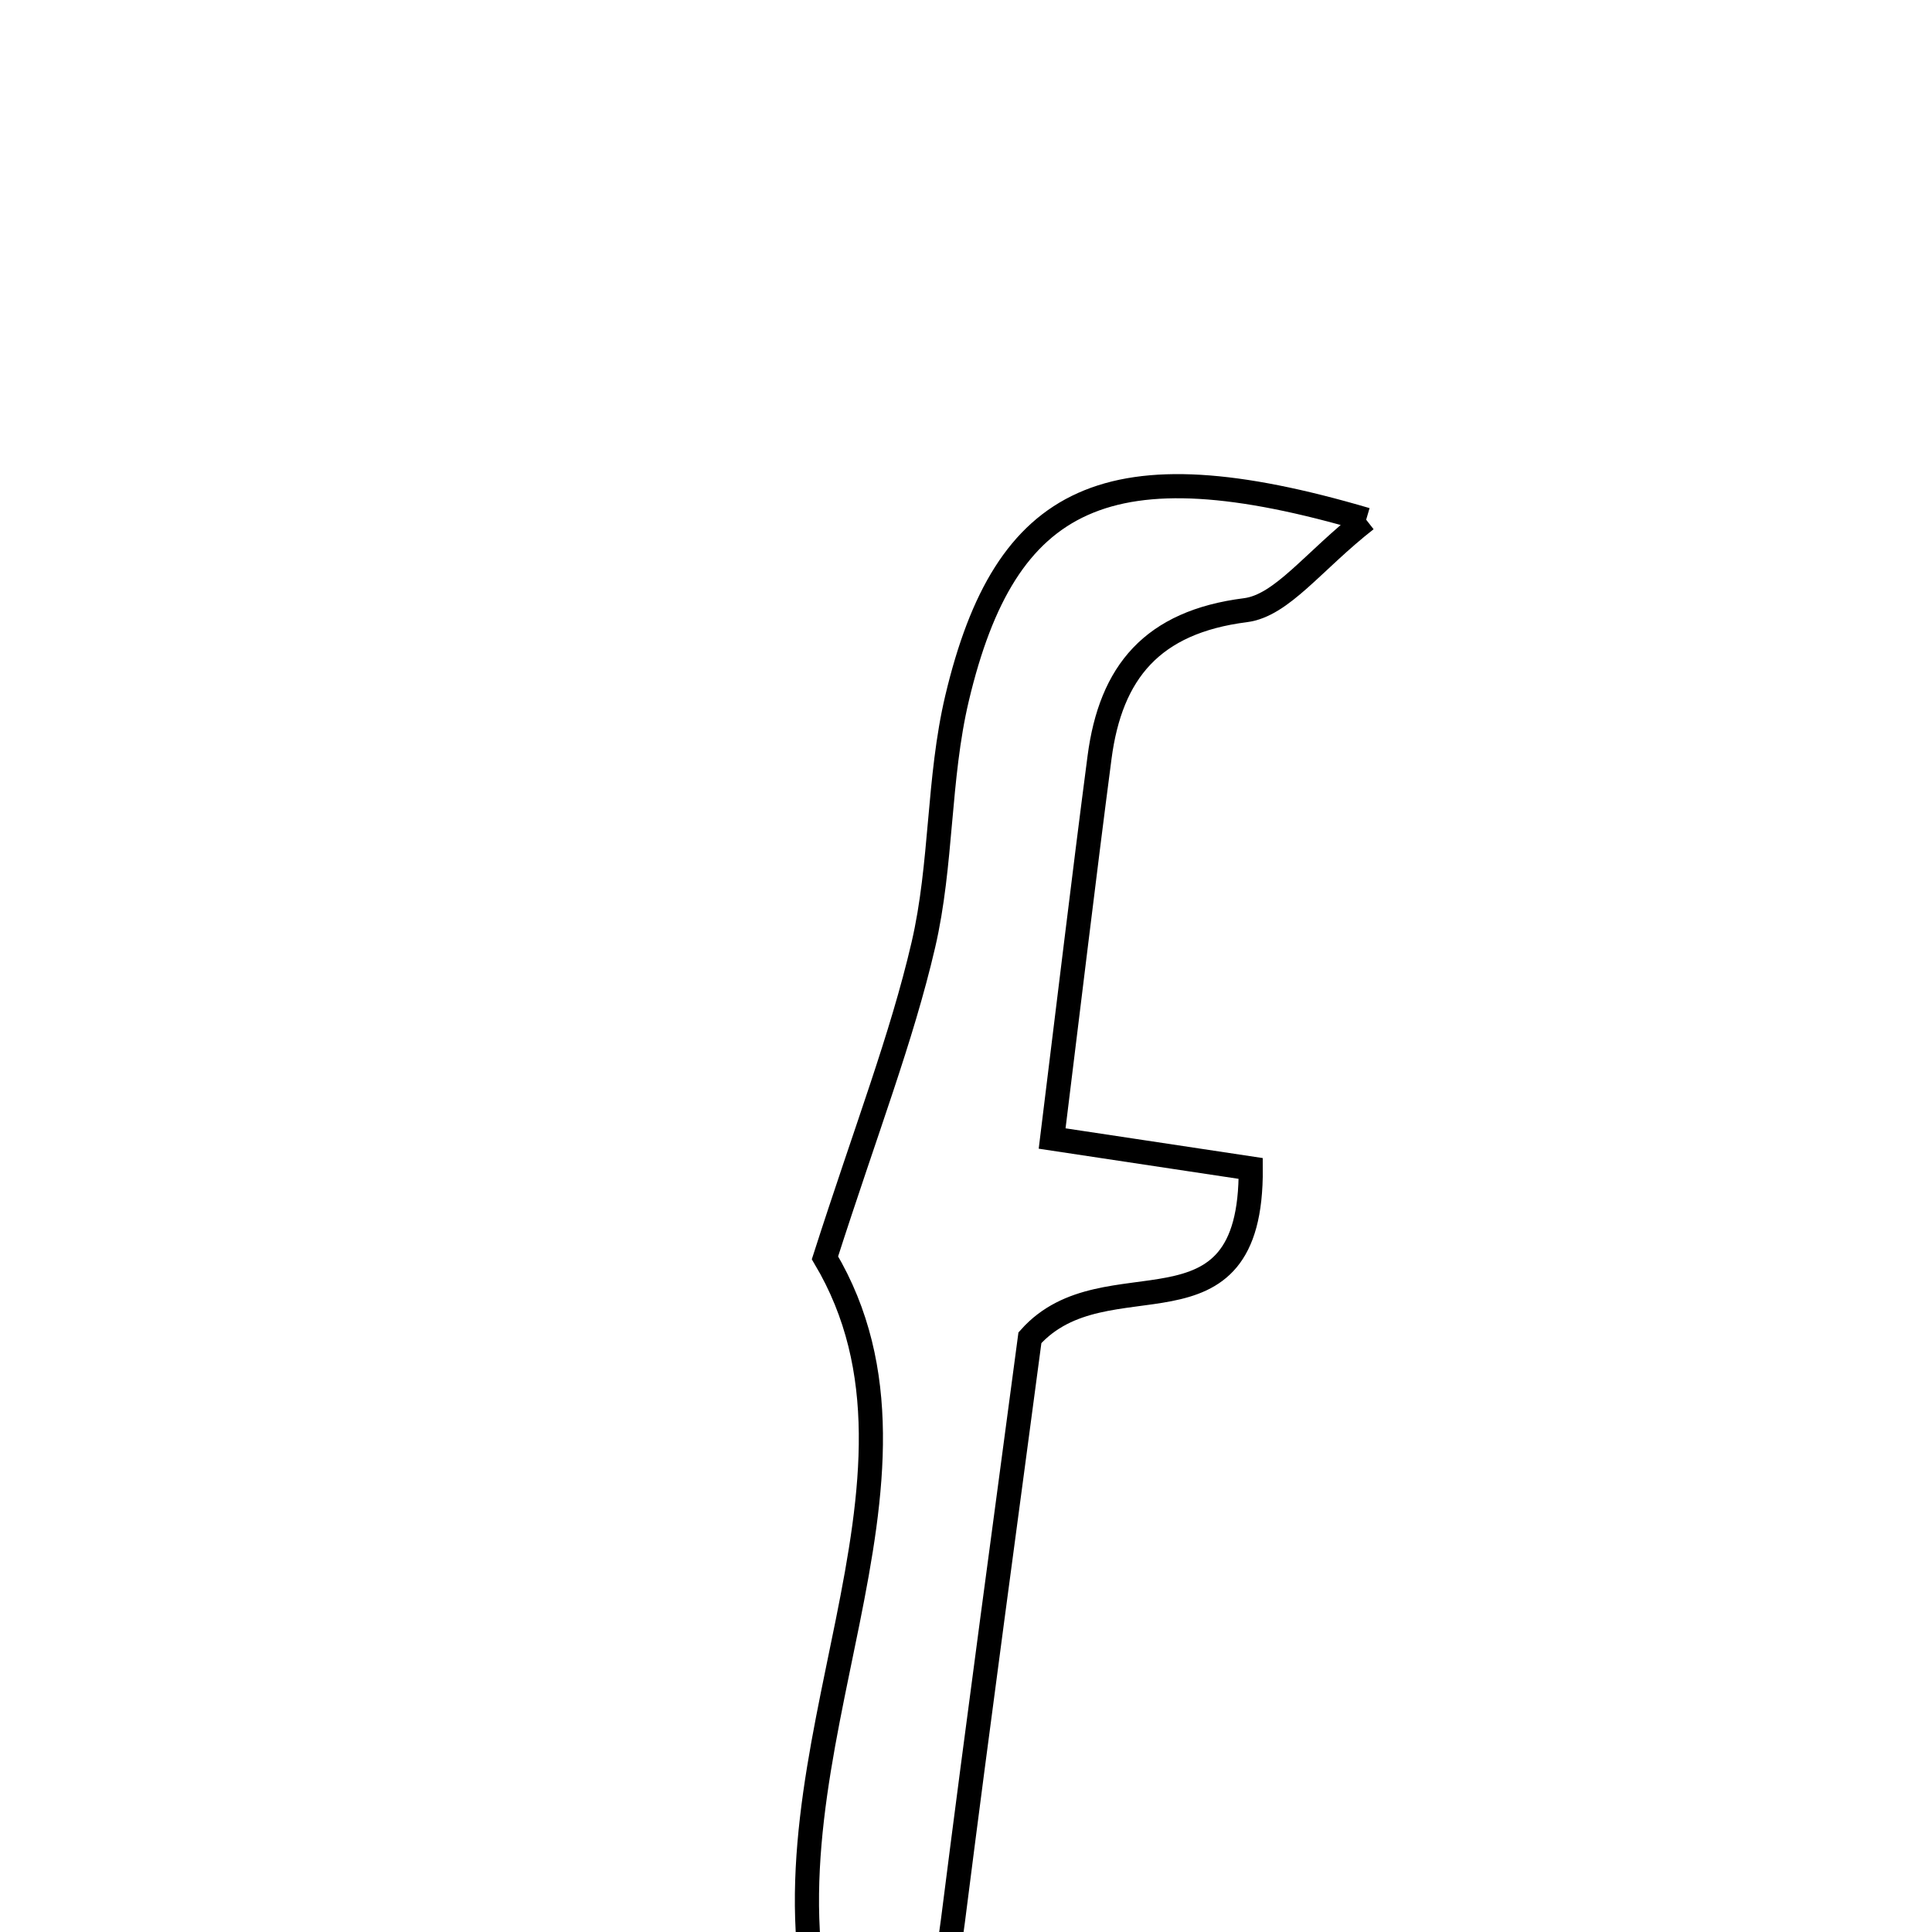 <svg xmlns="http://www.w3.org/2000/svg" viewBox="0.0 0.0 24.0 24.0" height="200px" width="200px"><path fill="none" stroke="black" stroke-width=".3" stroke-opacity="1.0"  filling="0" d="M16.971 6.456 C16.314 6.969 15.924 7.523 15.471 7.58 C14.313 7.727 13.798 8.349 13.659 9.408 C13.46 10.93 13.279 12.455 13.07 14.143 C13.972 14.279 14.696 14.388 15.537 14.515 C15.553 16.77 13.737 15.562 12.794 16.618 C12.507 18.783 12.16 21.319 11.838 23.858 C11.716 24.814 11.507 25.596 10.194 25.071 C9.371 21.772 11.894 18.391 10.248 15.625 C10.762 14.023 11.2 12.9 11.47 11.739 C11.703 10.739 11.652 9.672 11.889 8.673 C12.49 6.141 13.763 5.512 16.971 6.456"></path></svg>